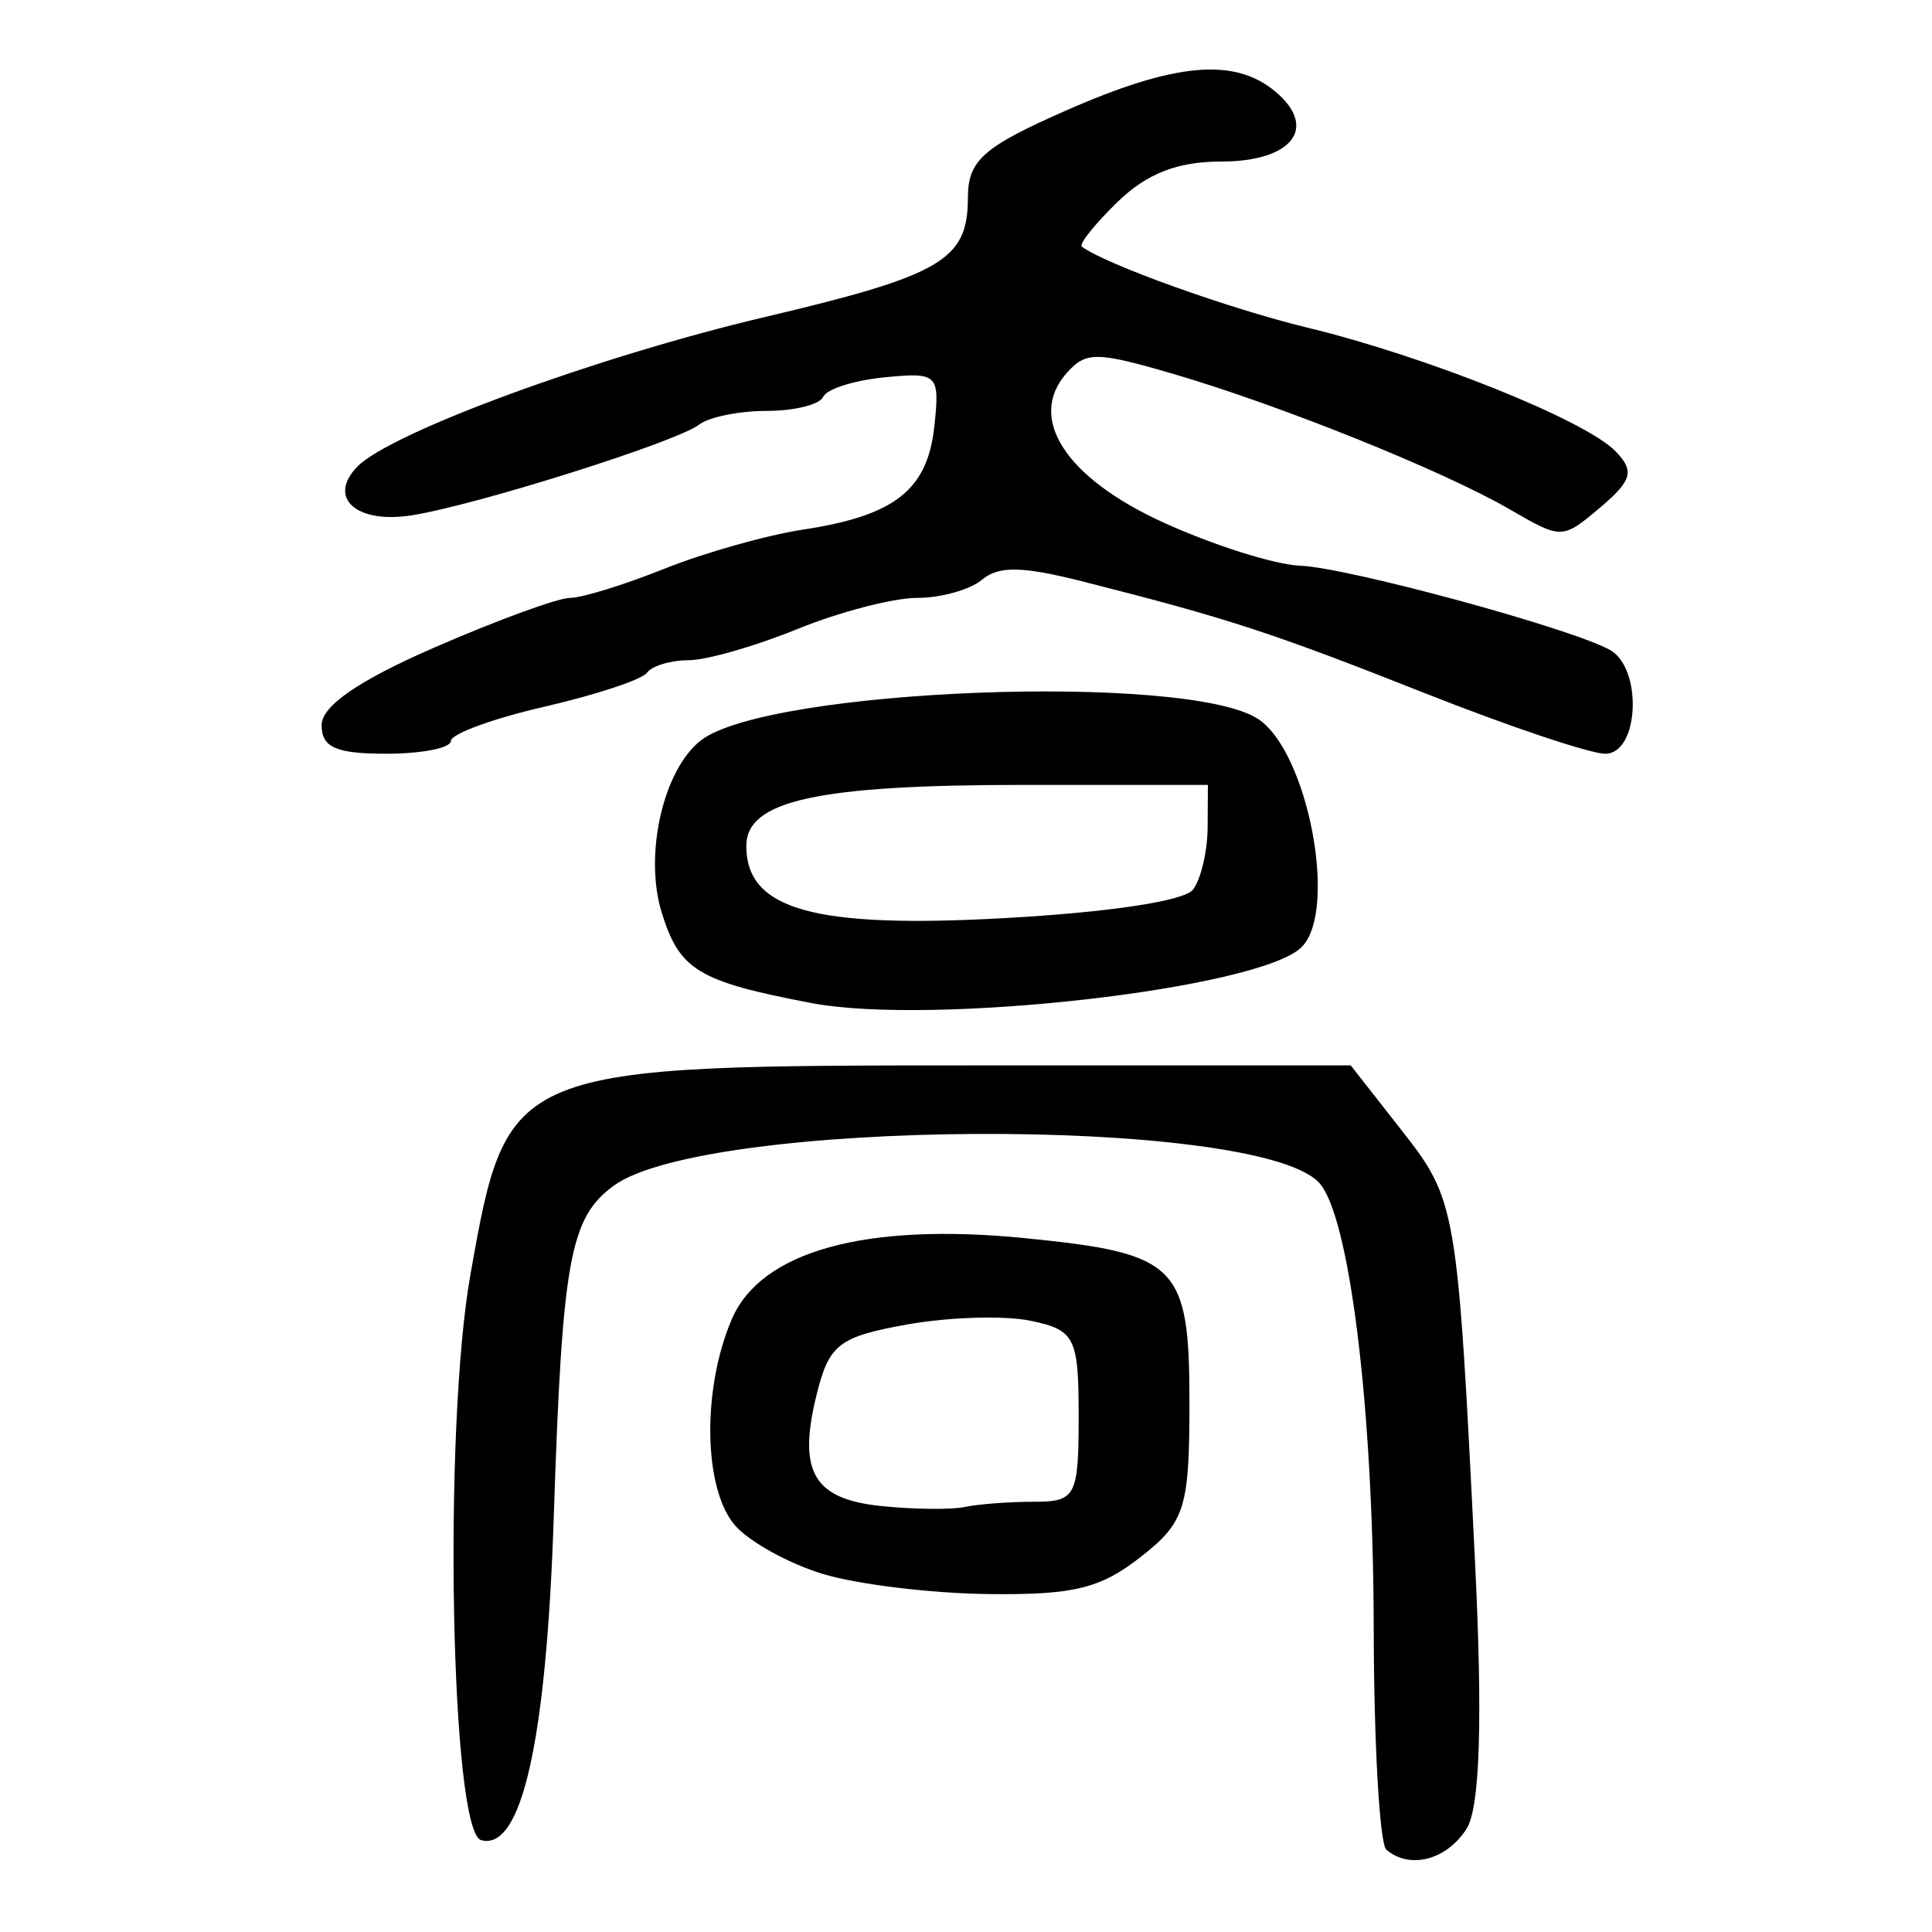 <?xml version="1.0" encoding="UTF-8" standalone="no"?>
<!-- Created with Inkscape (http://www.inkscape.org/) -->

<svg
   xmlns:dc="http://purl.org/dc/elements/1.1/"
   xmlns:cc="http://creativecommons.org/ns#"
   xmlns:rdf="http://www.w3.org/1999/02/22-rdf-syntax-ns#"
   xmlns:svg="http://www.w3.org/2000/svg"
   xmlns="http://www.w3.org/2000/svg"
   xmlns:sodipodi="http://sodipodi.sourceforge.net/DTD/sodipodi-0.dtd"
   xmlns:inkscape="http://www.inkscape.org/namespaces/inkscape"
   version="1.0"
   width="300"
   height="300"
   id="svg2"
   inkscape:version="0.48.3.1 r9886"
   sodipodi:docname="dessin.svg">
  <sodipodi:namedview
     pagecolor="#ffffff"
     bordercolor="#666666"
     borderopacity="1"
     objecttolerance="10"
     gridtolerance="10"
     guidetolerance="10"
     inkscape:pageopacity="0"
     inkscape:pageshadow="2"
     inkscape:window-width="1215"
     inkscape:window-height="1000"
     id="namedview2988"
     showgrid="false"
     inkscape:zoom="2.2250293"
     inkscape:cx="150.89347"
     inkscape:cy="153.18347"
     inkscape:window-x="65"
     inkscape:window-y="24"
     inkscape:window-maximized="1"
     inkscape:current-layer="svg2" />
  <defs
     id="defs5" />
  <path
     style="fill:#000000"
     d="m 215.278,287.234 c -1.051,-0.887 -1.937,-16.405 -1.968,-34.483 -0.059,-34.191 -3.792,-64.334 -8.569,-69.192 -10.128,-10.3 -95.313,-9.847 -109.479,0.582 -6.785,4.995 -7.958,11.506 -9.277,51.469 -1.147,34.774 -4.998,51.885 -11.281,50.123 -4.728,-1.325 -5.908,-63.855 -1.658,-87.806 5.76,-32.46 5.84,-32.493 79.543,-32.493 l 57.149,0 7.855,10.018 c 8.569,10.929 8.717,11.792 11.433,66.753 1.219,24.676 0.795,38.462 -1.286,41.742 -3.086,4.867 -8.802,6.374 -12.461,3.285 z m -87.528,-42.836 c -5.301,-1.619 -11.43,-5.011 -13.619,-7.538 -4.906,-5.663 -5.151,-21.162 -0.504,-32.007 4.53,-10.573 20.761,-15.058 45.561,-12.59 23.727,2.361 25.508,4.149 25.508,25.61 0,16.322 -0.695,18.512 -7.586,23.902 -6.261,4.897 -10.394,5.902 -23.654,5.75 -8.837,-0.101 -20.405,-1.509 -25.706,-3.128 z m 32.81,-11.207 c 6.49,0 6.933,-0.849 6.933,-13.263 0,-12.229 -0.575,-13.385 -7.377,-14.826 -4.057,-0.859 -12.714,-0.608 -19.238,0.559 -10.519,1.881 -12.103,3.08 -13.999,10.591 -3.082,12.209 -0.659,16.503 9.931,17.603 5.049,0.524 10.897,0.589 12.998,0.145 2.1,-0.445 6.938,-0.808 10.752,-0.808 z m -34.64,-77.45 c -17.544,-3.359 -20.404,-5.095 -23.176,-14.062 -2.775,-8.978 0.259,-22.236 6.119,-26.733 10.485,-8.048 75.492,-10.527 86.5,-3.298 7.712,5.064 12.424,29.65 6.783,35.387 -6.377,6.486 -57.392,12.312 -76.225,8.706 z m 59.341,-17.614 c 1.217,-1.617 2.233,-5.934 2.257,-9.594 l 0.044,-6.655 -28.484,0 c -32.153,0 -43.193,2.424 -43.193,9.482 0,9.897 10.516,12.842 40.032,11.208 16.358,-0.905 28.009,-2.669 29.344,-4.441 z M 49.943,112.602 c 0,-2.988 5.748,-6.938 17.605,-12.099 9.683,-4.215 19.117,-7.663 20.965,-7.663 1.848,0 8.44,-2.036 14.649,-4.524 6.21,-2.488 15.904,-5.224 21.544,-6.08 14.235,-2.161 19.317,-6.155 20.375,-16.014 0.872,-8.12 0.554,-8.435 -7.692,-7.635 -4.731,0.459 -9.031,1.82 -9.557,3.025 -0.526,1.205 -4.461,2.191 -8.745,2.191 -4.284,0 -9.015,0.955 -10.513,2.123 -3.436,2.678 -34.637,12.524 -44.674,14.098 -8.599,1.348 -13.137,-2.755 -8.387,-7.586 5.248,-5.337 37.19,-17.059 63.239,-23.206 27.514,-6.493 31.535,-8.855 31.545,-18.529 0.006,-5.78 2.321,-7.848 15.098,-13.482 17.036,-7.512 26.3,-8.352 32.686,-2.963 6.642,5.606 2.555,10.827 -8.478,10.827 -6.767,0 -11.519,1.855 -16.071,6.274 -3.555,3.451 -6.045,6.579 -5.534,6.952 3.818,2.787 22.839,9.613 34.985,12.556 18.53,4.49 43.076,14.327 47.841,19.173 3.017,3.068 2.618,4.572 -2.313,8.734 -5.93,5.005 -5.993,5.006 -14.099,0.306 -10.392,-6.025 -35.957,-16.297 -52.582,-21.126 -11.601,-3.37 -13.234,-3.373 -16.197,-0.03 -6.187,6.98 -0.198,16.259 14.963,23.183 7.775,3.551 17.361,6.583 21.303,6.738 7.364,0.289 41.62,9.586 48.024,13.032 5.185,2.791 4.636,16.162 -0.663,16.162 -2.336,0 -14.915,-4.222 -27.954,-9.382 -23.833,-9.432 -30.581,-11.636 -53.181,-17.367 -9.369,-2.376 -13.065,-2.442 -15.626,-0.281 -1.845,1.557 -6.384,2.831 -10.087,2.831 -3.703,0 -12.074,2.178 -18.601,4.84 -6.528,2.662 -14.13,4.84 -16.895,4.84 -2.765,0 -5.666,0.873 -6.448,1.941 -0.782,1.067 -7.954,3.442 -15.938,5.277 -7.984,1.835 -14.517,4.229 -14.517,5.319 0,1.09 -4.516,1.982 -10.035,1.982 -7.819,0 -10.035,-0.98 -10.035,-4.436 z"
     id="path3001"
     inkscape:connector-curvature="0" />
</svg>
